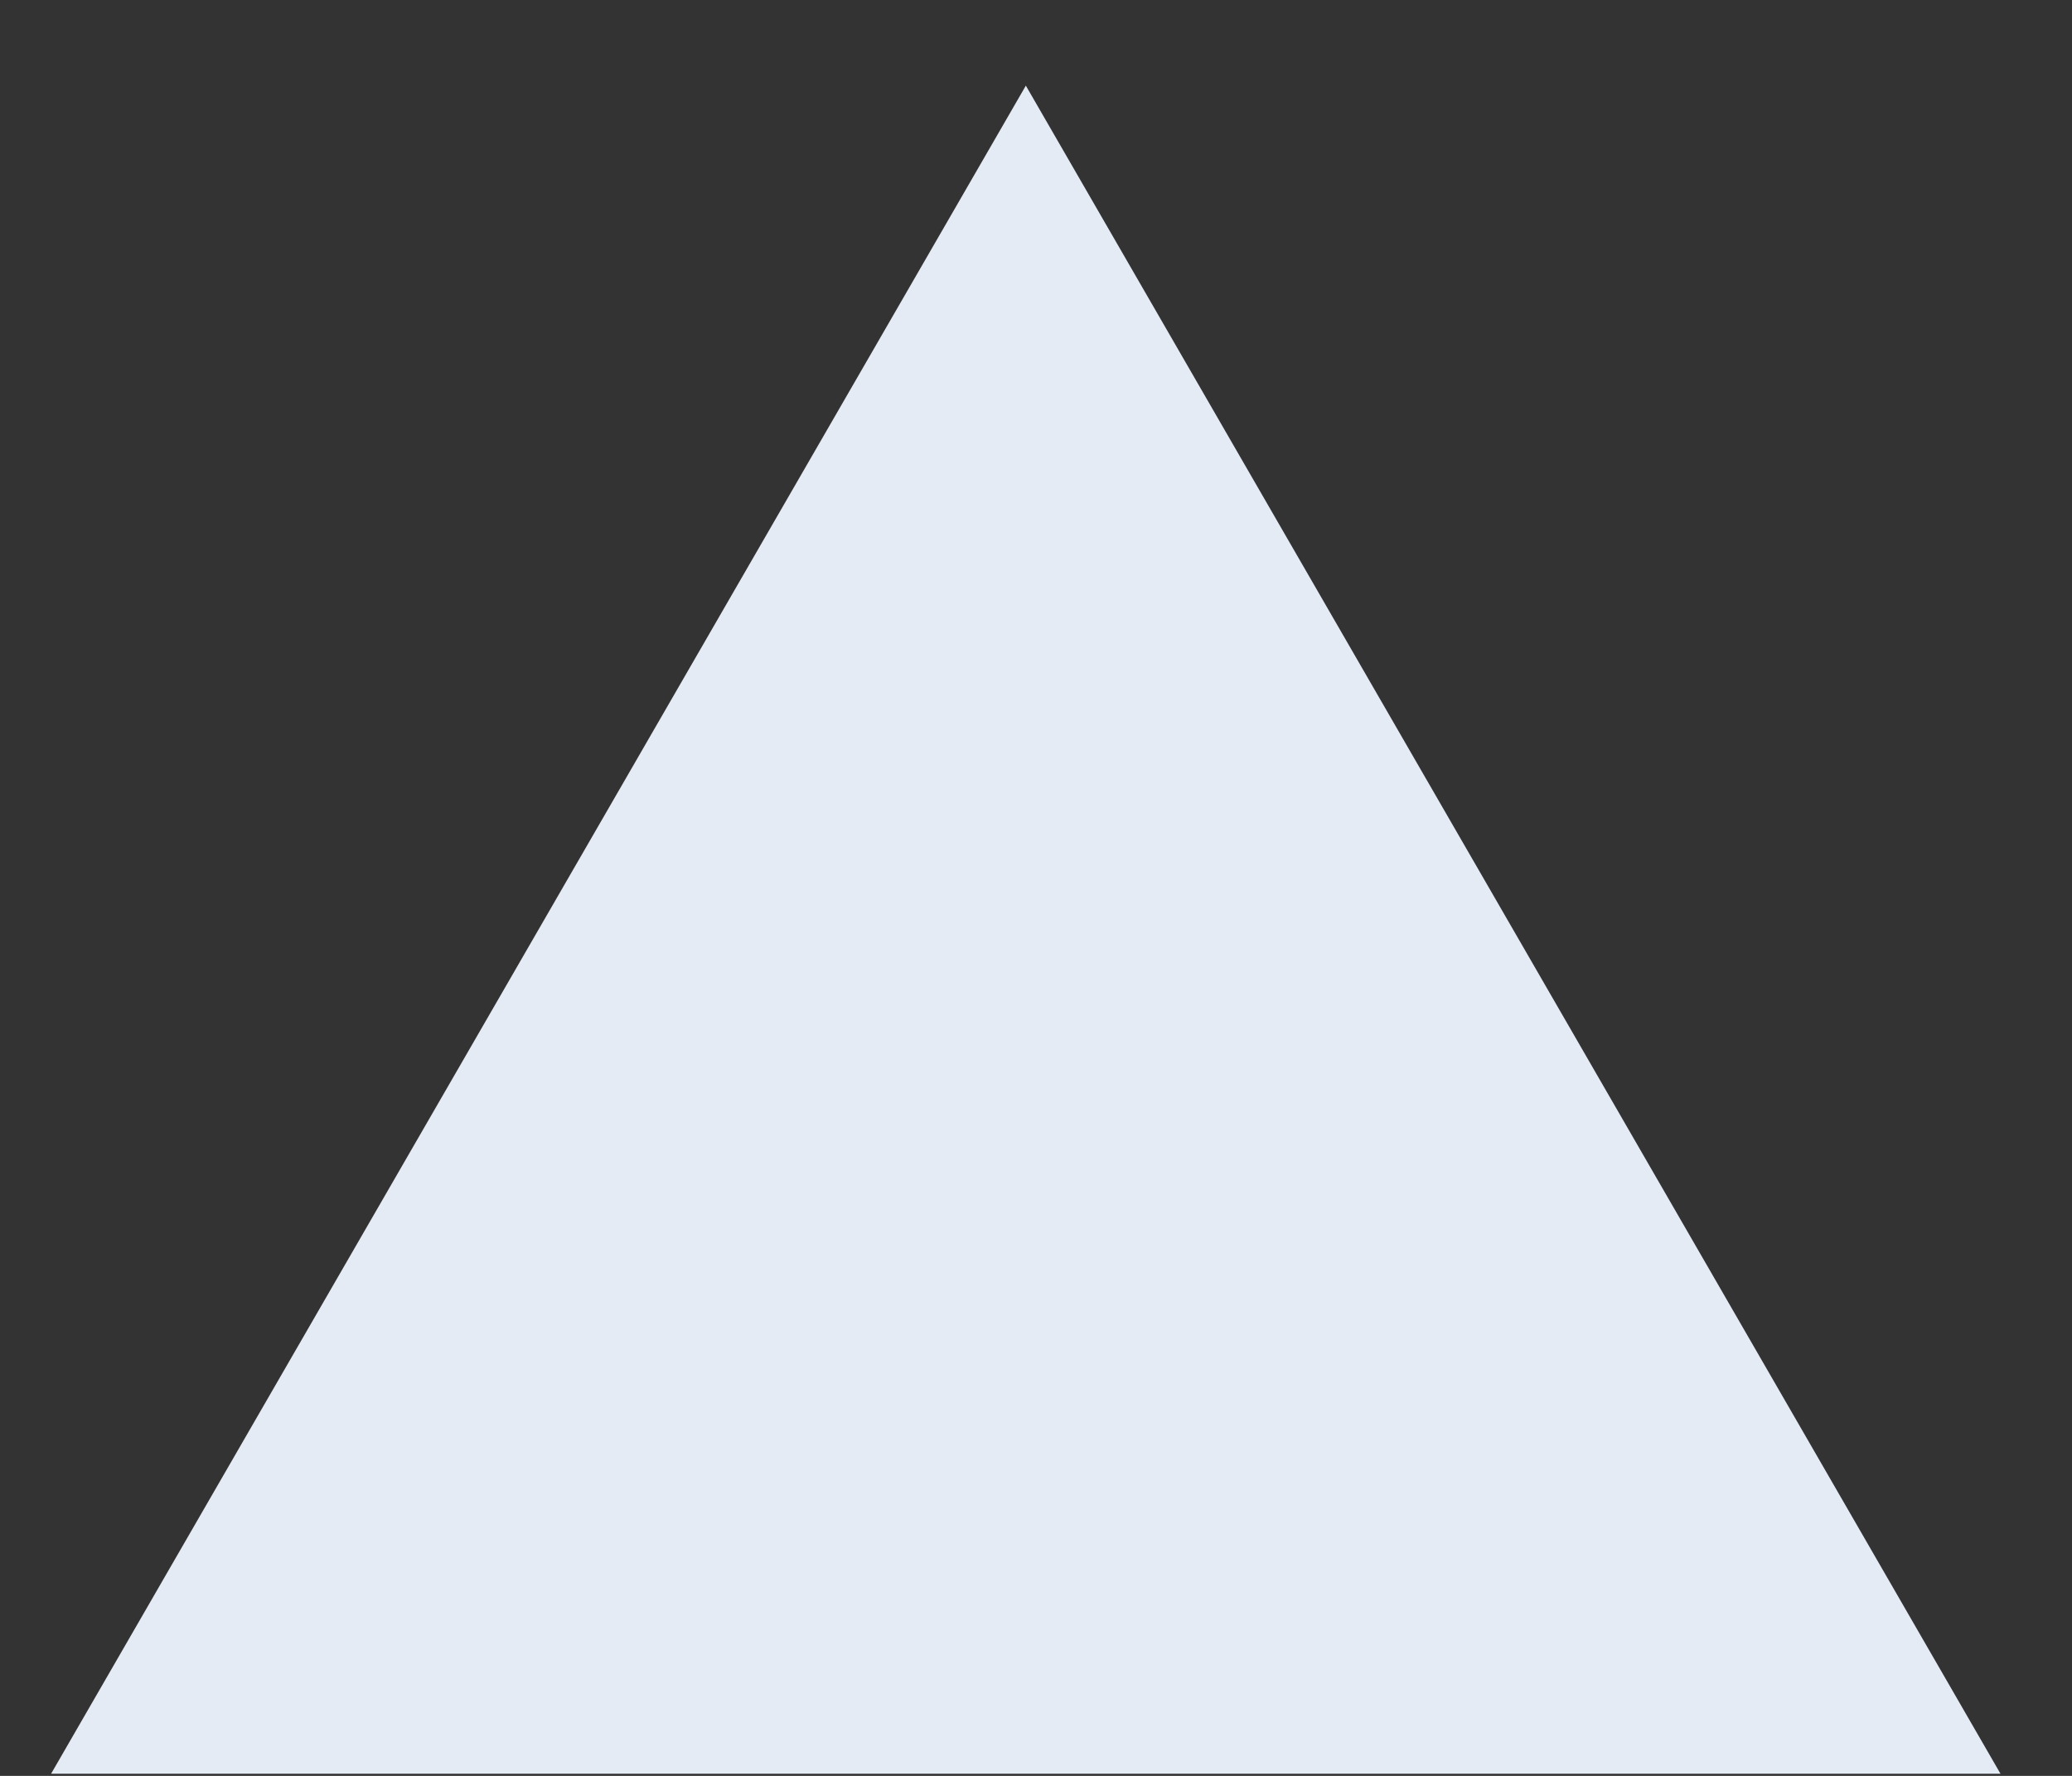 <svg width="21" height="18" viewBox="0 0 21 18" fill="none" xmlns="http://www.w3.org/2000/svg">
<rect x="0" y="0" width="21" height="18" fill="#333333" stroke="none"/>
<path d="M10.397 0.868L20.275 17.978H0.518L10.397 0.868Z" fill="#E5EBF5"/>
</svg>
